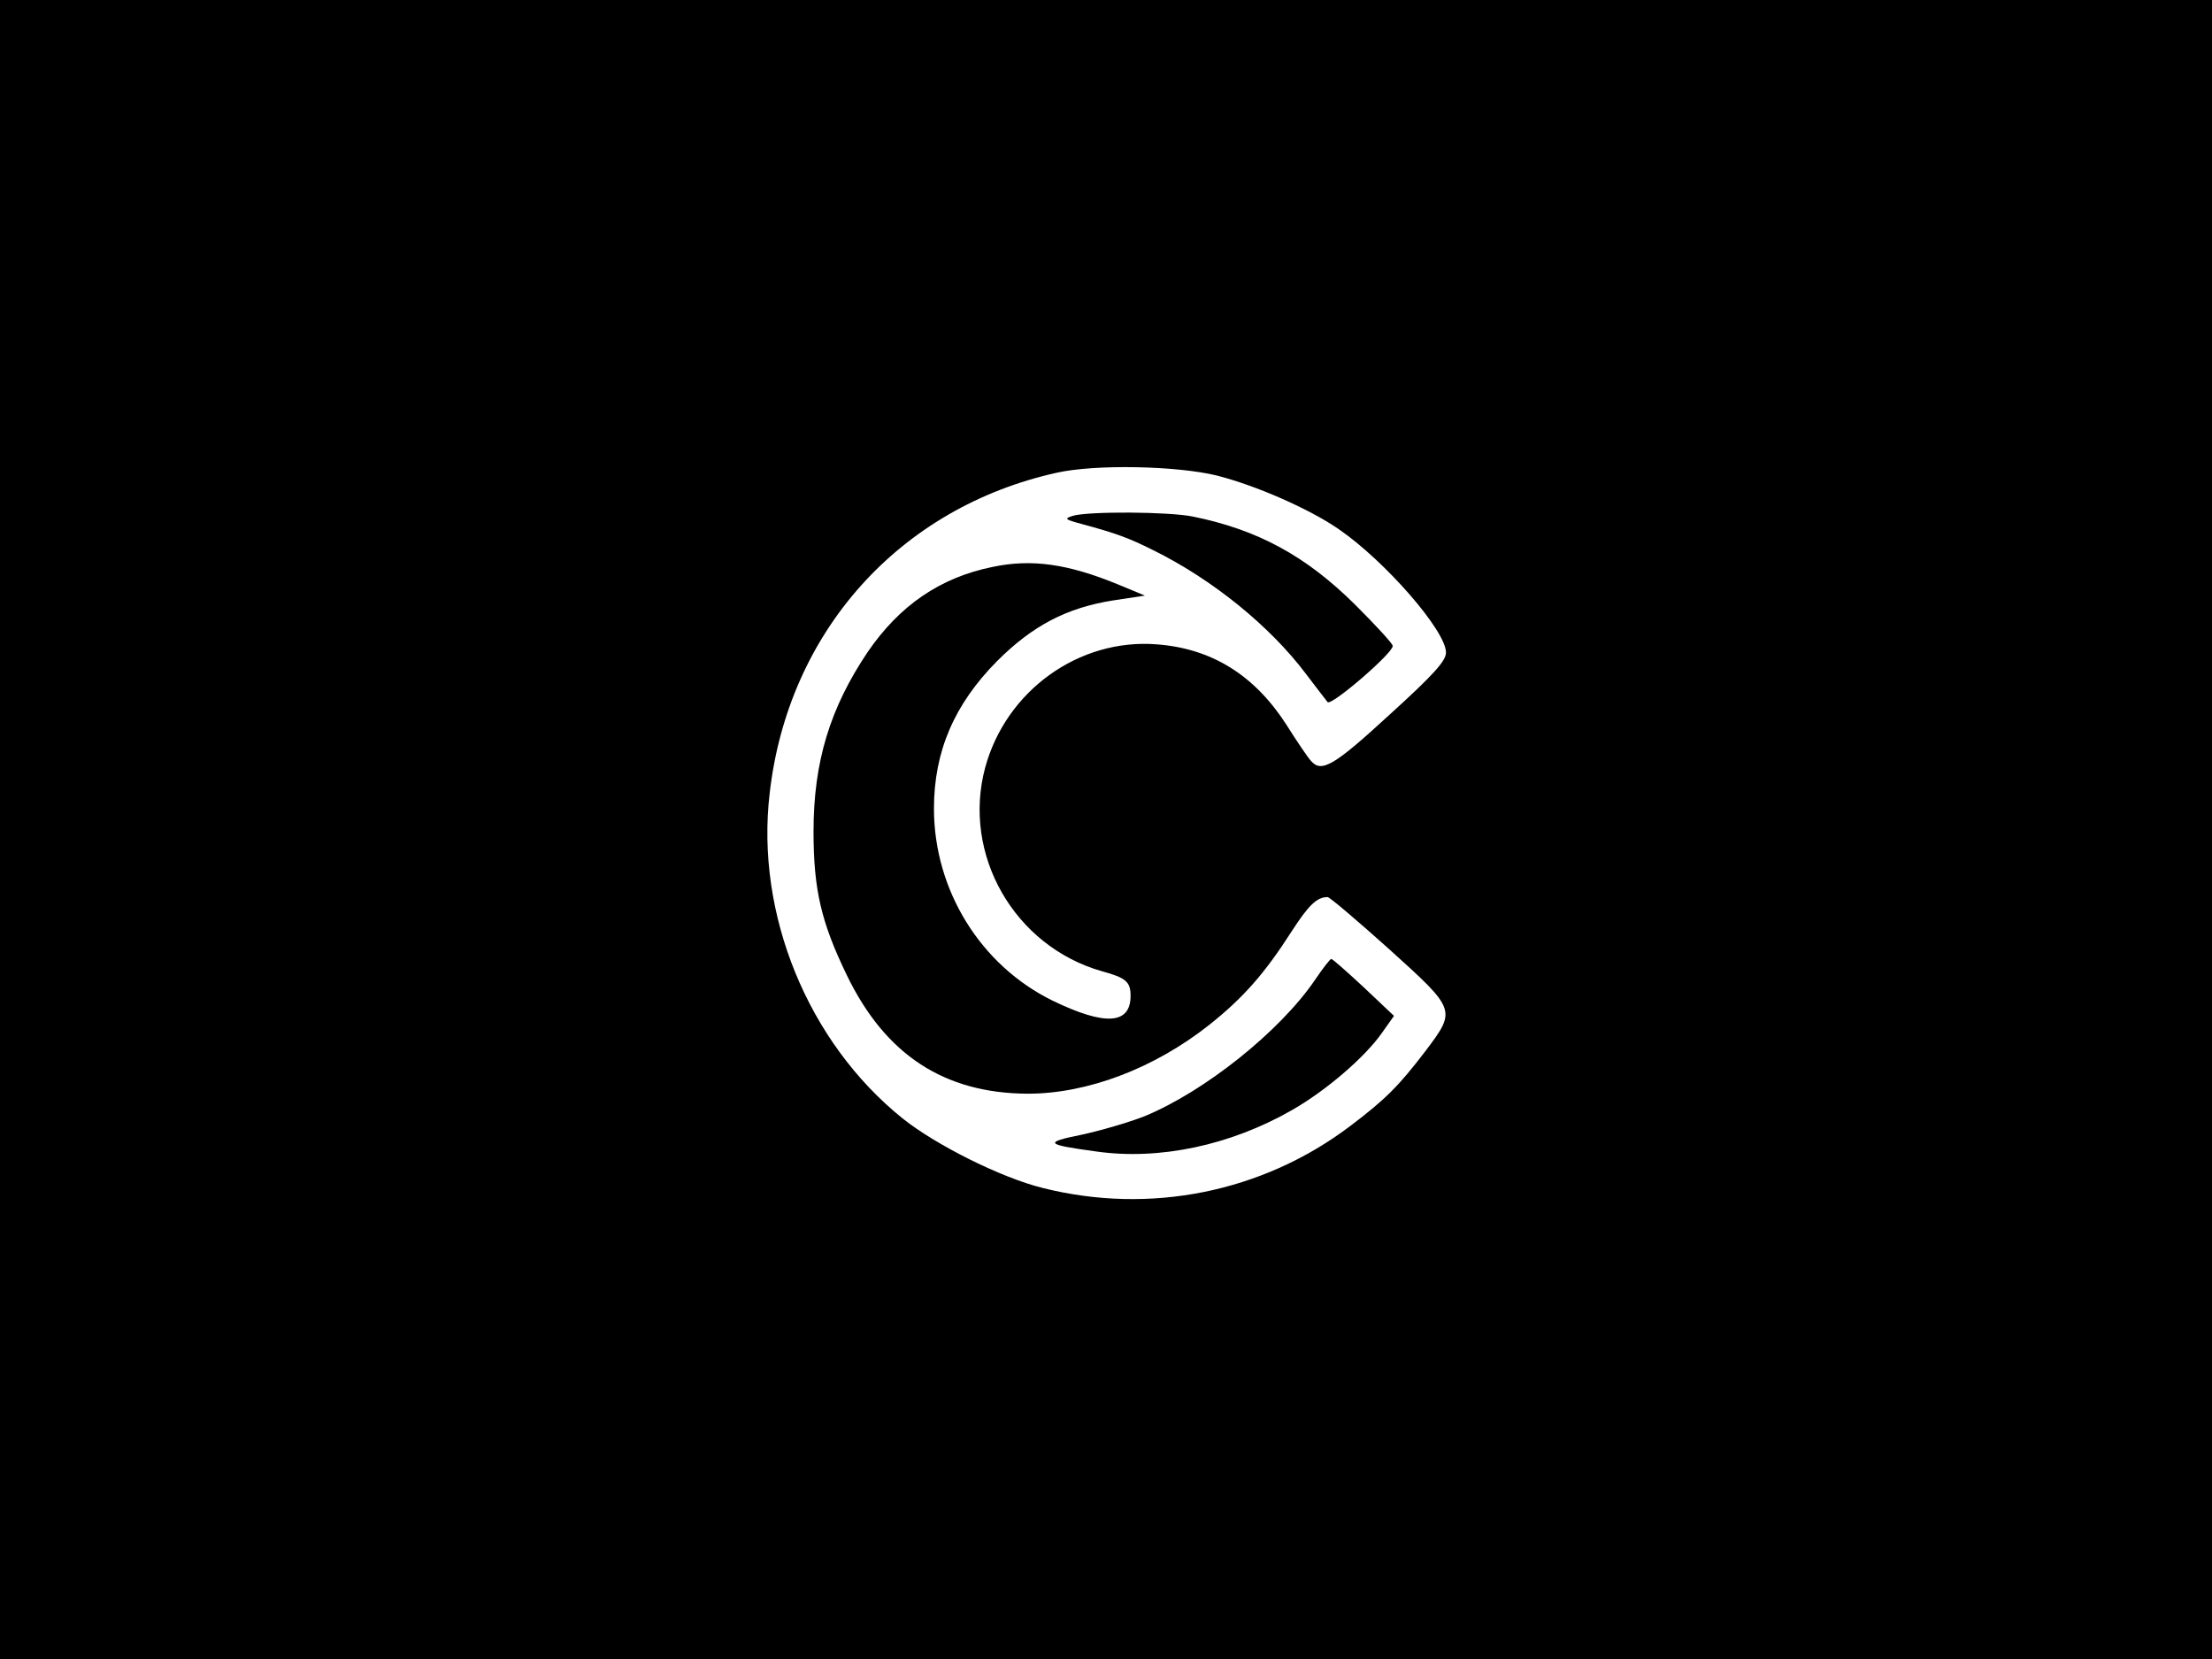 <?xml version="1.0" standalone="no"?>
<!DOCTYPE svg PUBLIC "-//W3C//DTD SVG 20010904//EN"
 "http://www.w3.org/TR/2001/REC-SVG-20010904/DTD/svg10.dtd">
<svg version="1.0" xmlns="http://www.w3.org/2000/svg"
 width="540pt" height="405pt" viewBox="0 0 540 405"
 preserveAspectRatio="xMidYMid meet">

<g transform="translate(0,405) scale(0.1,-0.1)"
fill="#000000" stroke="none">
<path d="M0 2025 l0 -2025 2700 0 2700 0 0 2025 0 2025 -2700 0 -2700 0 0
-2025z m2971 864 c94 -24 223 -80 296 -130 114 -78 263 -249 263 -302 0 -20
-29 -53 -137 -151 -136 -125 -167 -144 -193 -113 -6 6 -34 47 -61 90 -78 120
-182 184 -315 194 -190 15 -368 -113 -419 -301 -57 -212 71 -436 285 -497 59
-16 70 -26 70 -60 0 -70 -62 -74 -190 -12 -176 86 -290 270 -290 469 0 140 50
255 154 360 87 87 170 130 282 148 l79 12 -65 27 c-124 51 -212 63 -307 43
-128 -26 -227 -94 -305 -208 -92 -137 -132 -268 -132 -438 0 -142 19 -222 81
-350 94 -195 238 -289 442 -290 146 0 309 62 443 168 83 66 135 125 201 228
42 65 62 84 88 84 5 0 72 -57 149 -126 166 -150 166 -149 89 -251 -65 -85 -97
-117 -183 -182 -214 -162 -489 -217 -751 -151 -101 25 -261 105 -342 170 -231
186 -359 499 -324 794 45 394 317 697 701 782 94 21 293 17 391 -7z"/>
<path d="M2620 2791 c-23 -7 -21 -9 20 -20 85 -23 115 -34 175 -64 144 -71
285 -185 373 -302 25 -33 49 -64 53 -69 9 -10 159 119 159 137 0 6 -42 51 -92
101 -120 119 -238 183 -396 215 -59 12 -253 13 -292 2z"/>
<path d="M3211 1659 c-86 -127 -271 -274 -417 -334 -38 -15 -107 -35 -153 -45
-94 -19 -90 -24 35 -41 154 -22 328 15 478 101 84 48 179 130 220 189 l29 41
-74 70 c-41 38 -76 69 -79 69 -3 0 -20 -22 -39 -50z"/>
</g>
</svg>
